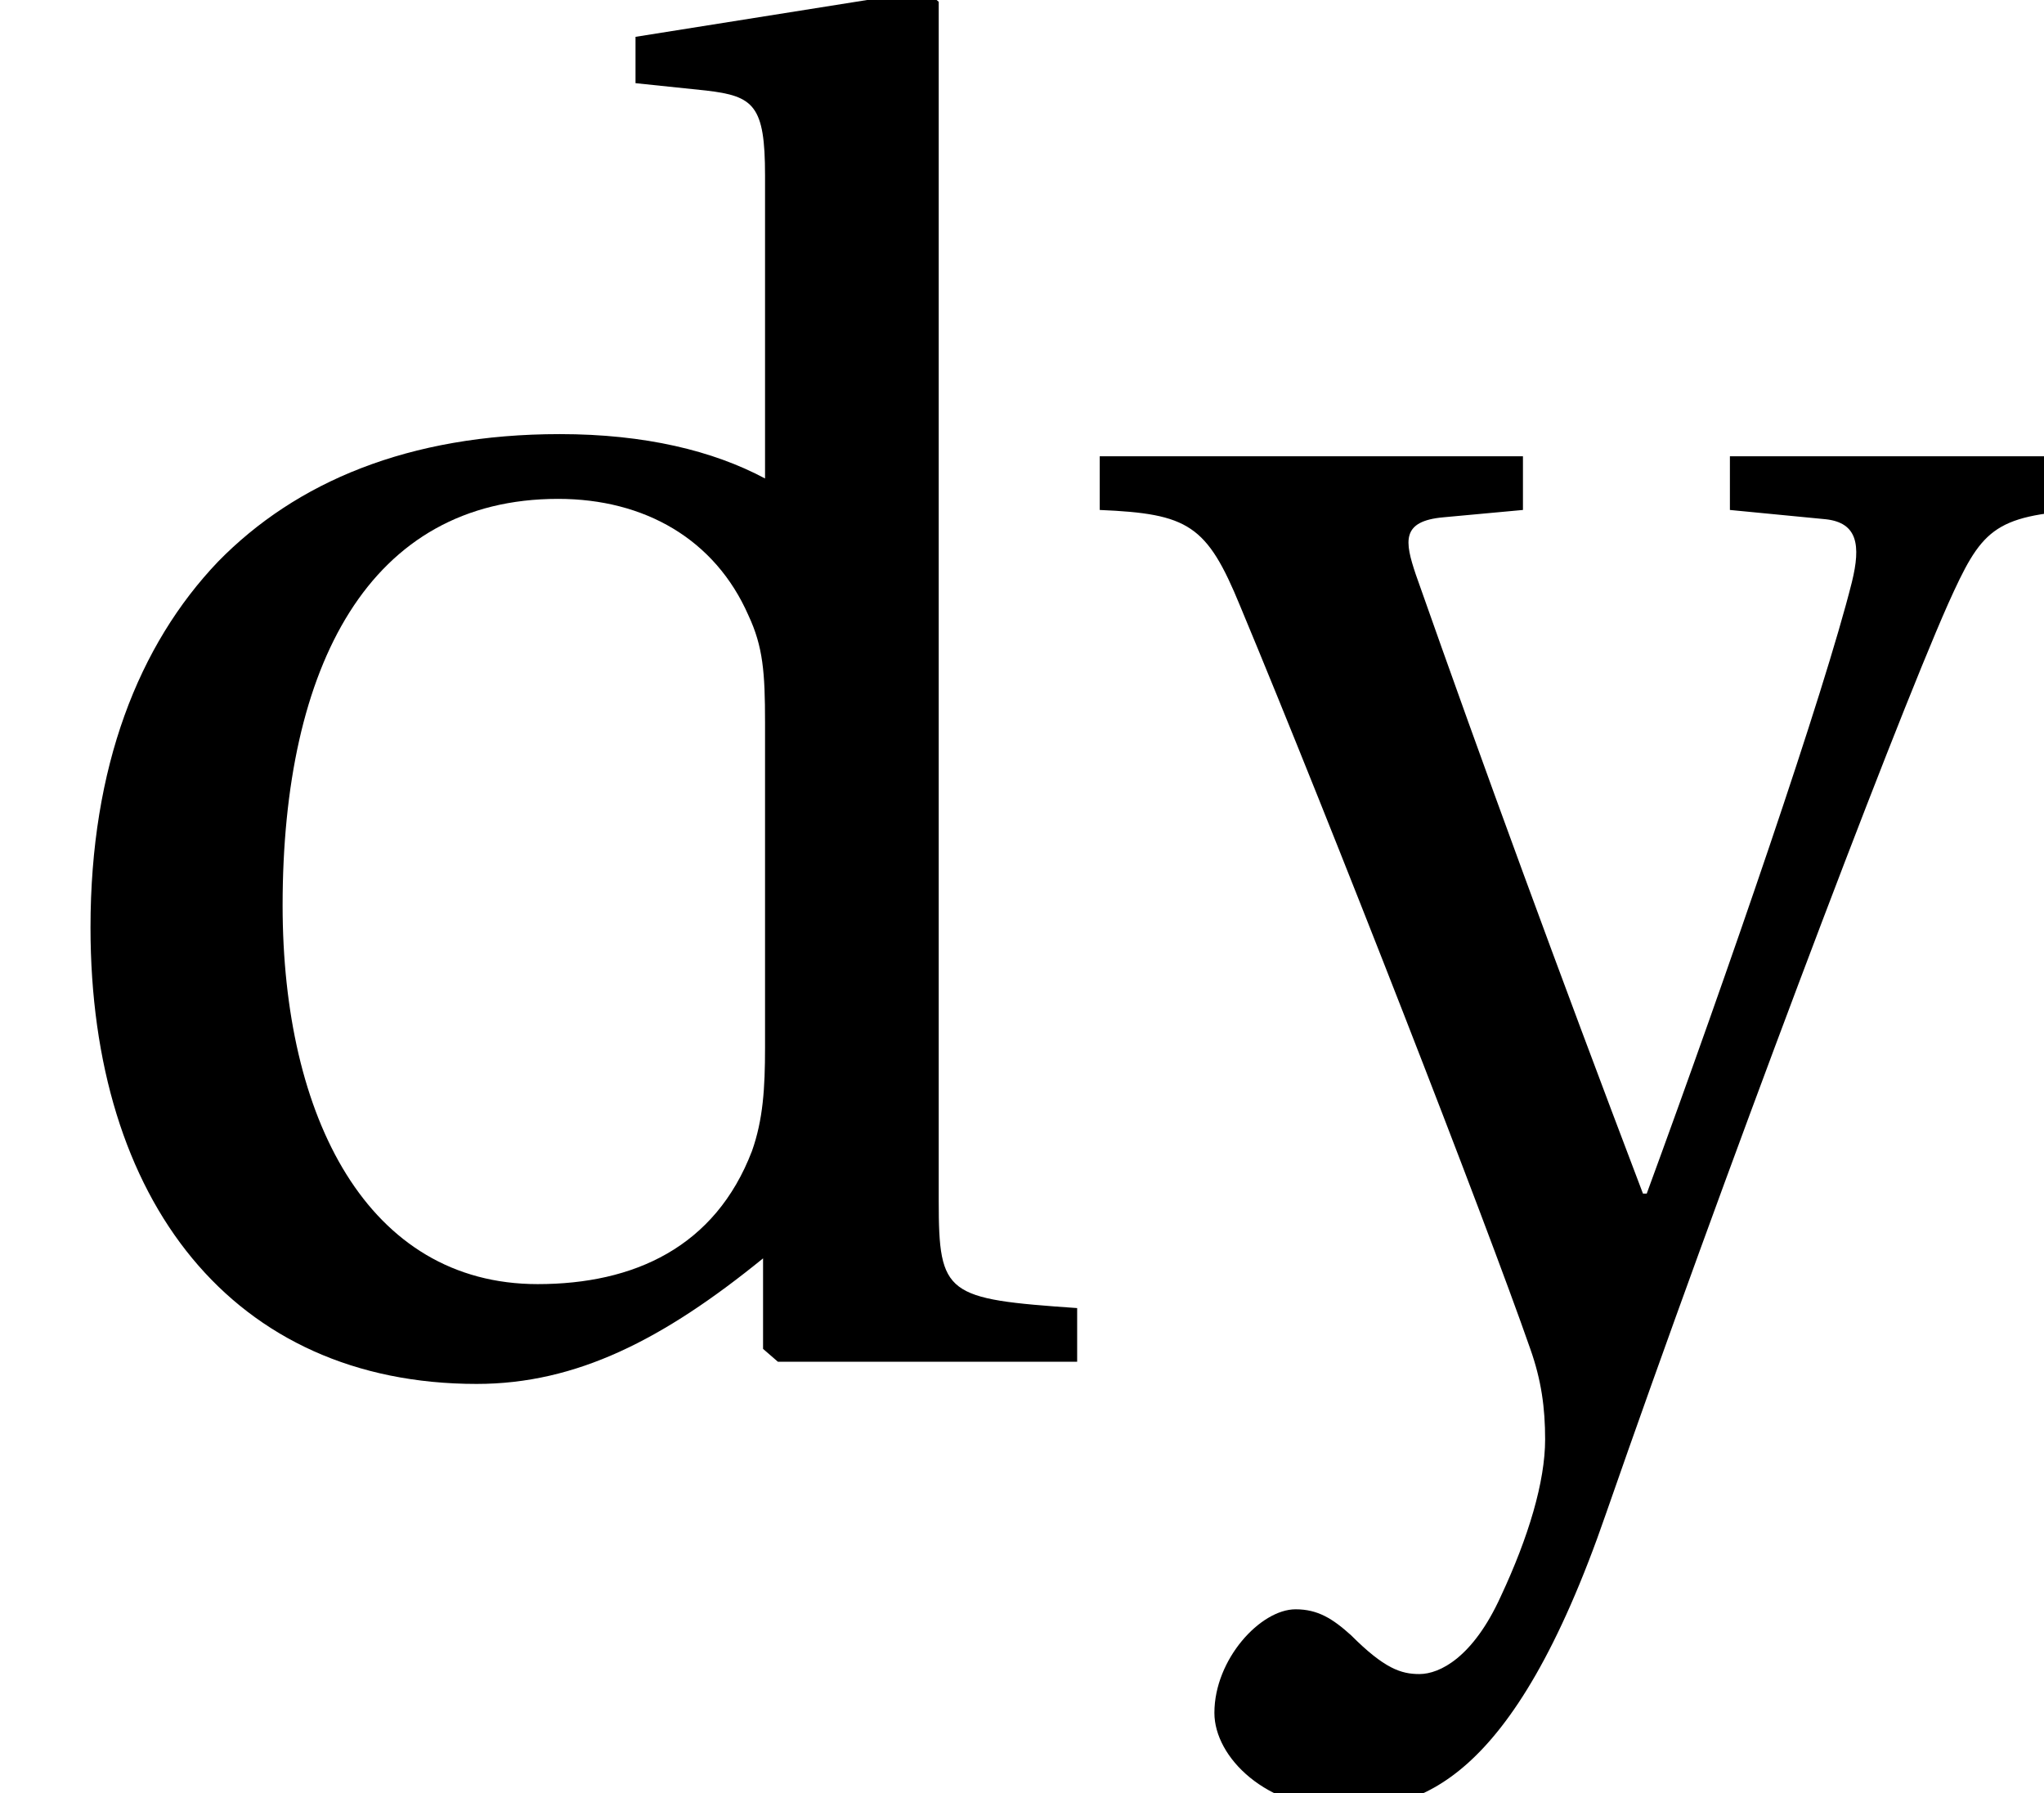 <?xml version='1.0' encoding='UTF-8'?>
<!-- This file was generated by dvisvgm 2.13.3 -->
<svg version='1.1' xmlns='http://www.w3.org/2000/svg' xmlns:xlink='http://www.w3.org/1999/xlink' width='10.321pt' height='9.055pt' viewBox='166.686 -6.876 10.321 9.055'>
<defs>
<path id='g1-100' d='M5.439 0V-.271C4.777-.317 4.74-.336 4.74-.812V-6.867L4.674-6.923L3.209-6.69V-6.456L3.564-6.419C3.807-6.391 3.863-6.344 3.863-5.99V-4.46C3.601-4.6 3.256-4.684 2.827-4.684C2.062-4.684 1.493-4.441 1.101-4.04C.7-3.62 .457-3.004 .457-2.193C.457-.812 1.176 .112 2.407 .112C2.911 .112 3.349-.112 3.853-.522V-.065L3.928 0H5.439ZM3.863-1.586C3.863-1.381 3.853-1.222 3.797-1.064C3.611-.578 3.2-.392 2.715-.392C1.857-.392 1.427-1.232 1.427-2.304C1.427-3.517 1.866-4.357 2.818-4.357C3.256-4.357 3.611-4.152 3.779-3.769C3.853-3.611 3.863-3.48 3.863-3.228V-1.586Z'/>
<path id='g1-121' d='M-.047-4.572V-4.301C.401-4.282 .494-4.226 .662-3.816C1.129-2.696 1.903-.709 2.127-.065C2.183 .093 2.202 .233 2.202 .392C2.202 .606 2.118 .886 1.978 1.185C1.838 1.493 1.67 1.577 1.567 1.577C1.474 1.577 1.39 1.549 1.222 1.381C1.129 1.297 1.054 1.25 .942 1.25C.765 1.25 .532 1.502 .532 1.773C.532 1.997 .793 2.258 1.185 2.258C1.558 2.258 2.034 2.146 2.51 .765C3.088-.896 3.947-3.172 4.236-3.825C4.404-4.198 4.46-4.273 4.926-4.301V-4.572H3.135V-4.301L3.62-4.254C3.779-4.236 3.797-4.124 3.751-3.937C3.611-3.377 3.126-1.969 2.715-.849H2.696C2.267-1.978 1.894-2.995 1.549-3.975C1.493-4.142 1.474-4.245 1.689-4.264L2.09-4.301V-4.572H-.047Z'/>
</defs>
<g id='page1'>
<use x='166.686' y='0' xlink:href='#g1-100'/>
<use x='172.286' y='0' xlink:href='#g1-121'/>
</g>
</svg>